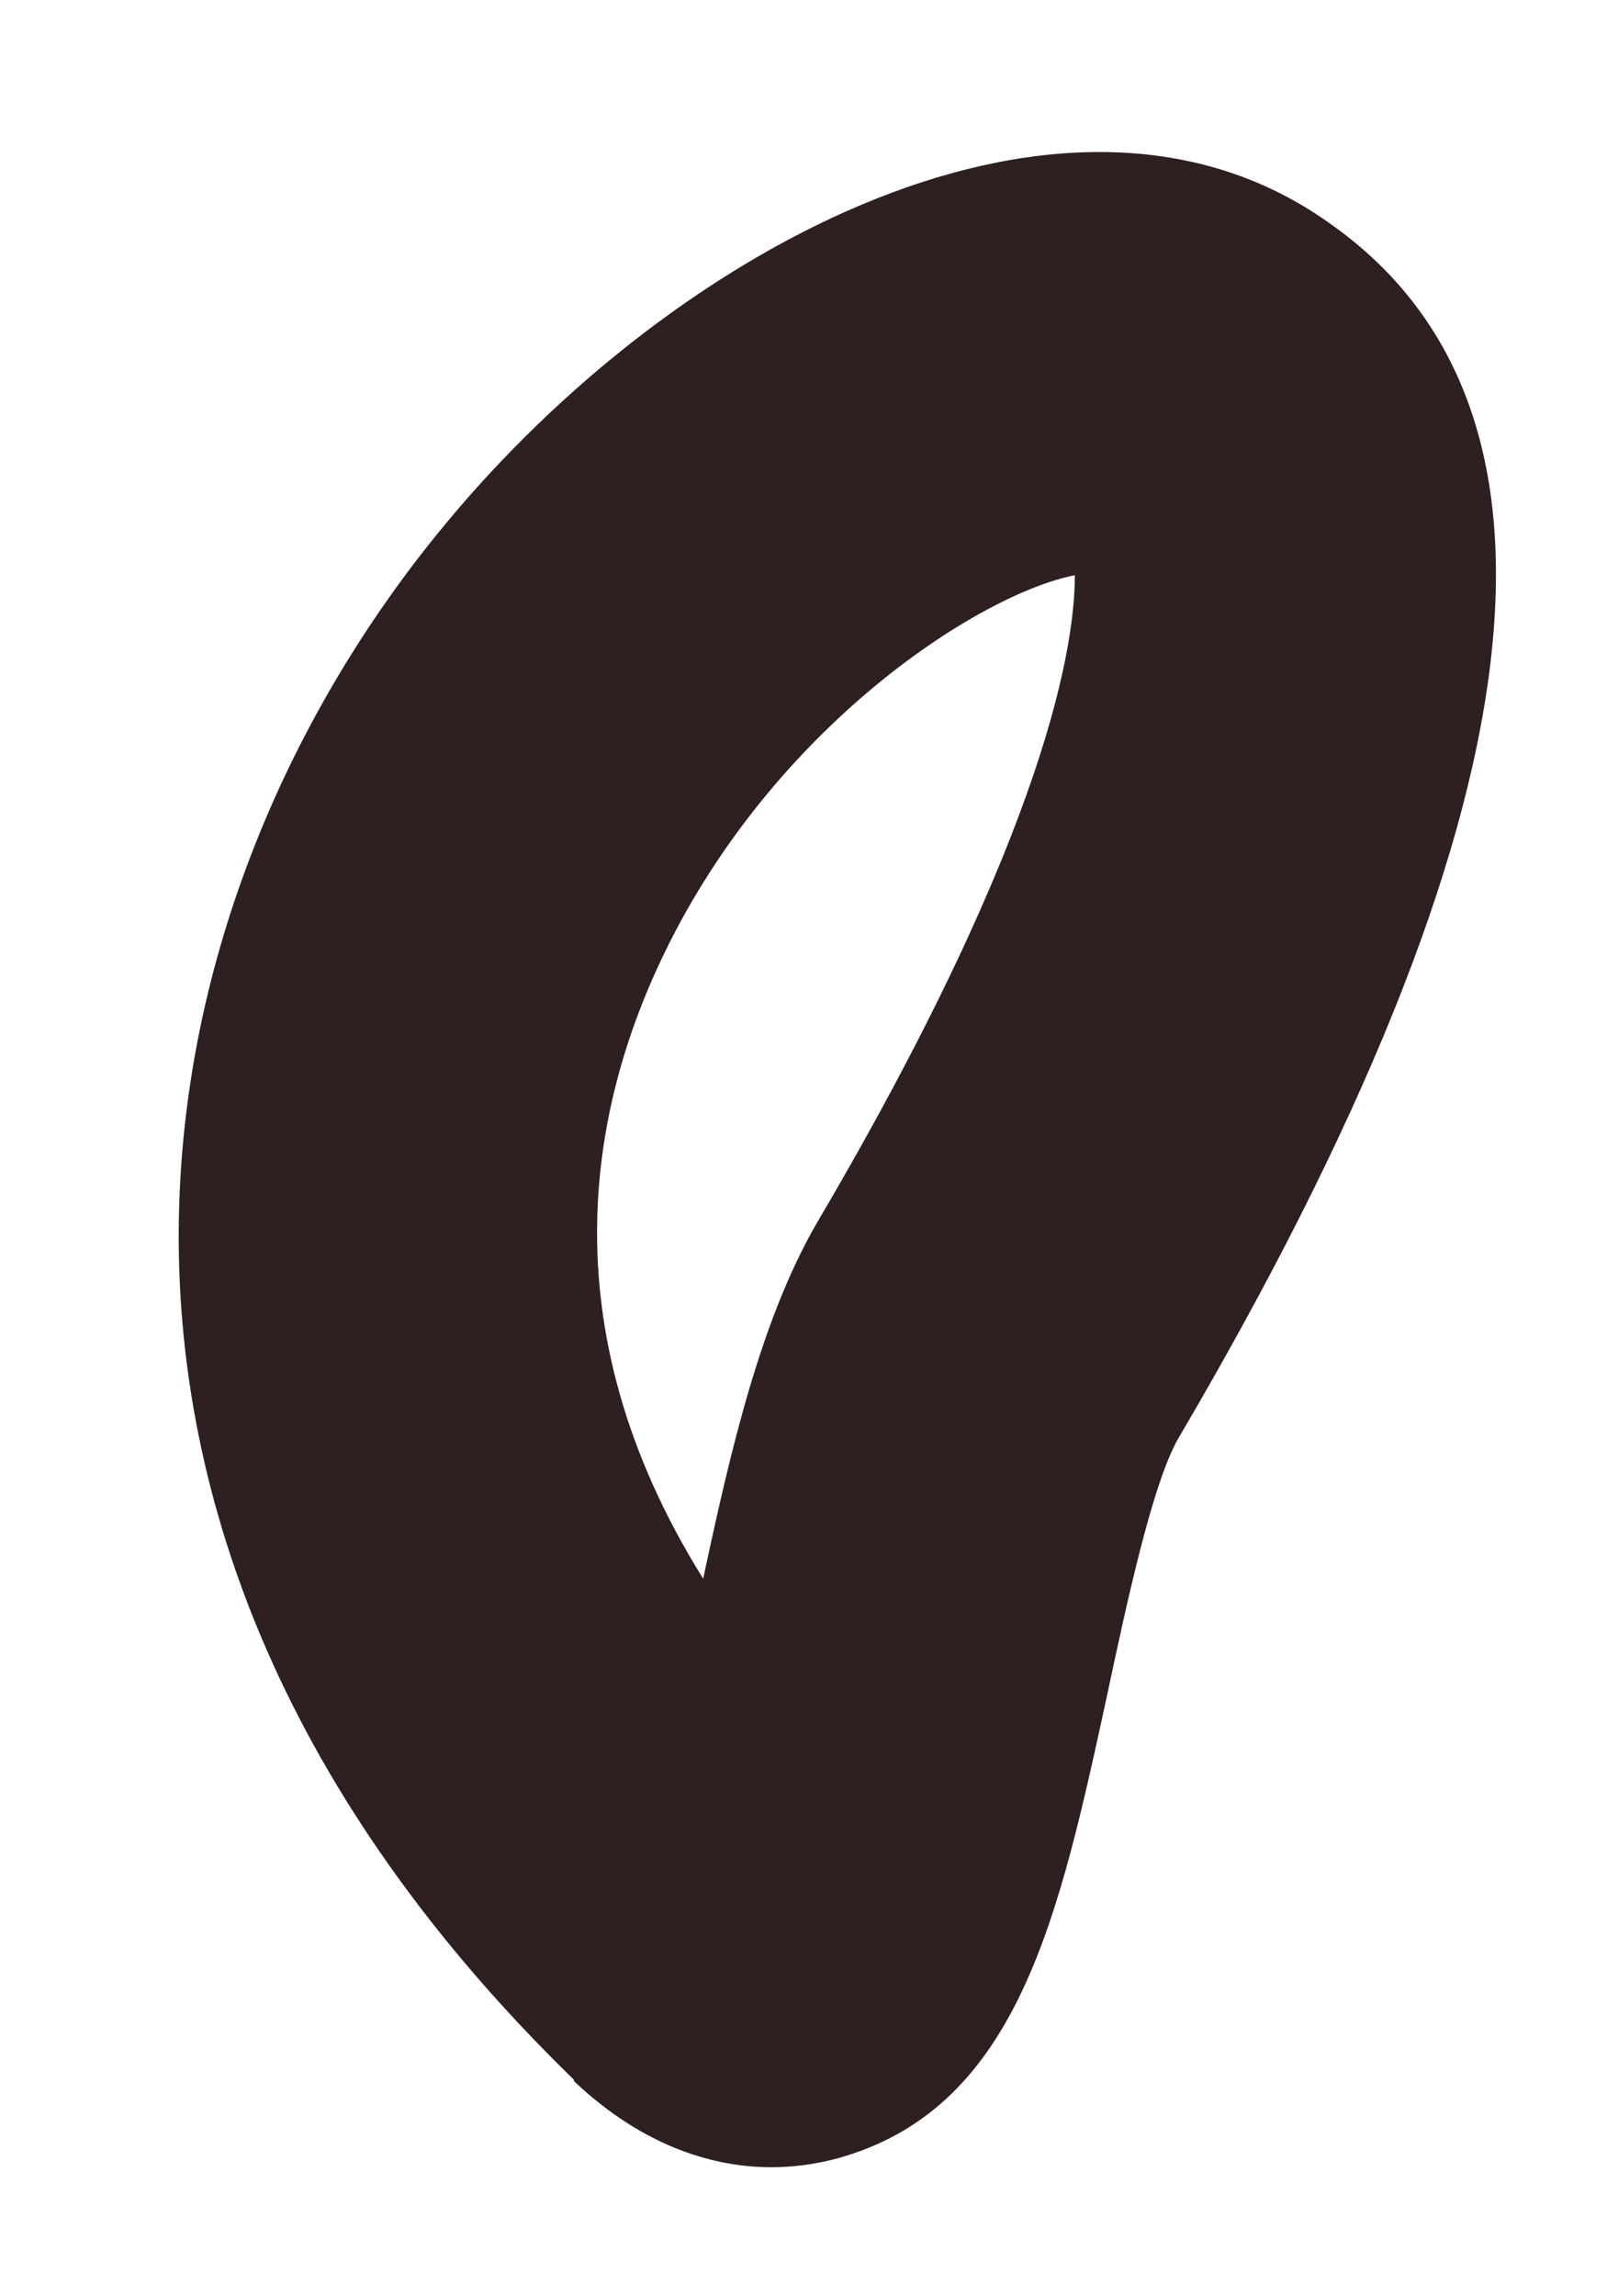 <svg width="7" height="10" viewBox="0 0 7 10" fill="none" xmlns="http://www.w3.org/2000/svg">
<path d="M4.682 2.505C4.281 2.583 3.406 3.135 2.917 4.104C2.573 4.787 2.37 5.766 3.063 6.875C3.182 6.318 3.313 5.75 3.557 5.328C4.578 3.594 4.682 2.787 4.682 2.505ZM3.359 9.438C3.125 9.438 2.813 9.359 2.5 9.063V9.057C-0.021 6.604 0.62 3.88 1.932 2.292C2.953 1.052 4.656 0.167 5.787 0.969C6.943 1.776 6.724 3.557 5.135 6.26C5.021 6.453 4.906 6.99 4.823 7.38C4.615 8.339 4.438 9.162 3.677 9.391C3.609 9.412 3.495 9.438 3.359 9.438Z" fill="#2E2020"/>
</svg>
